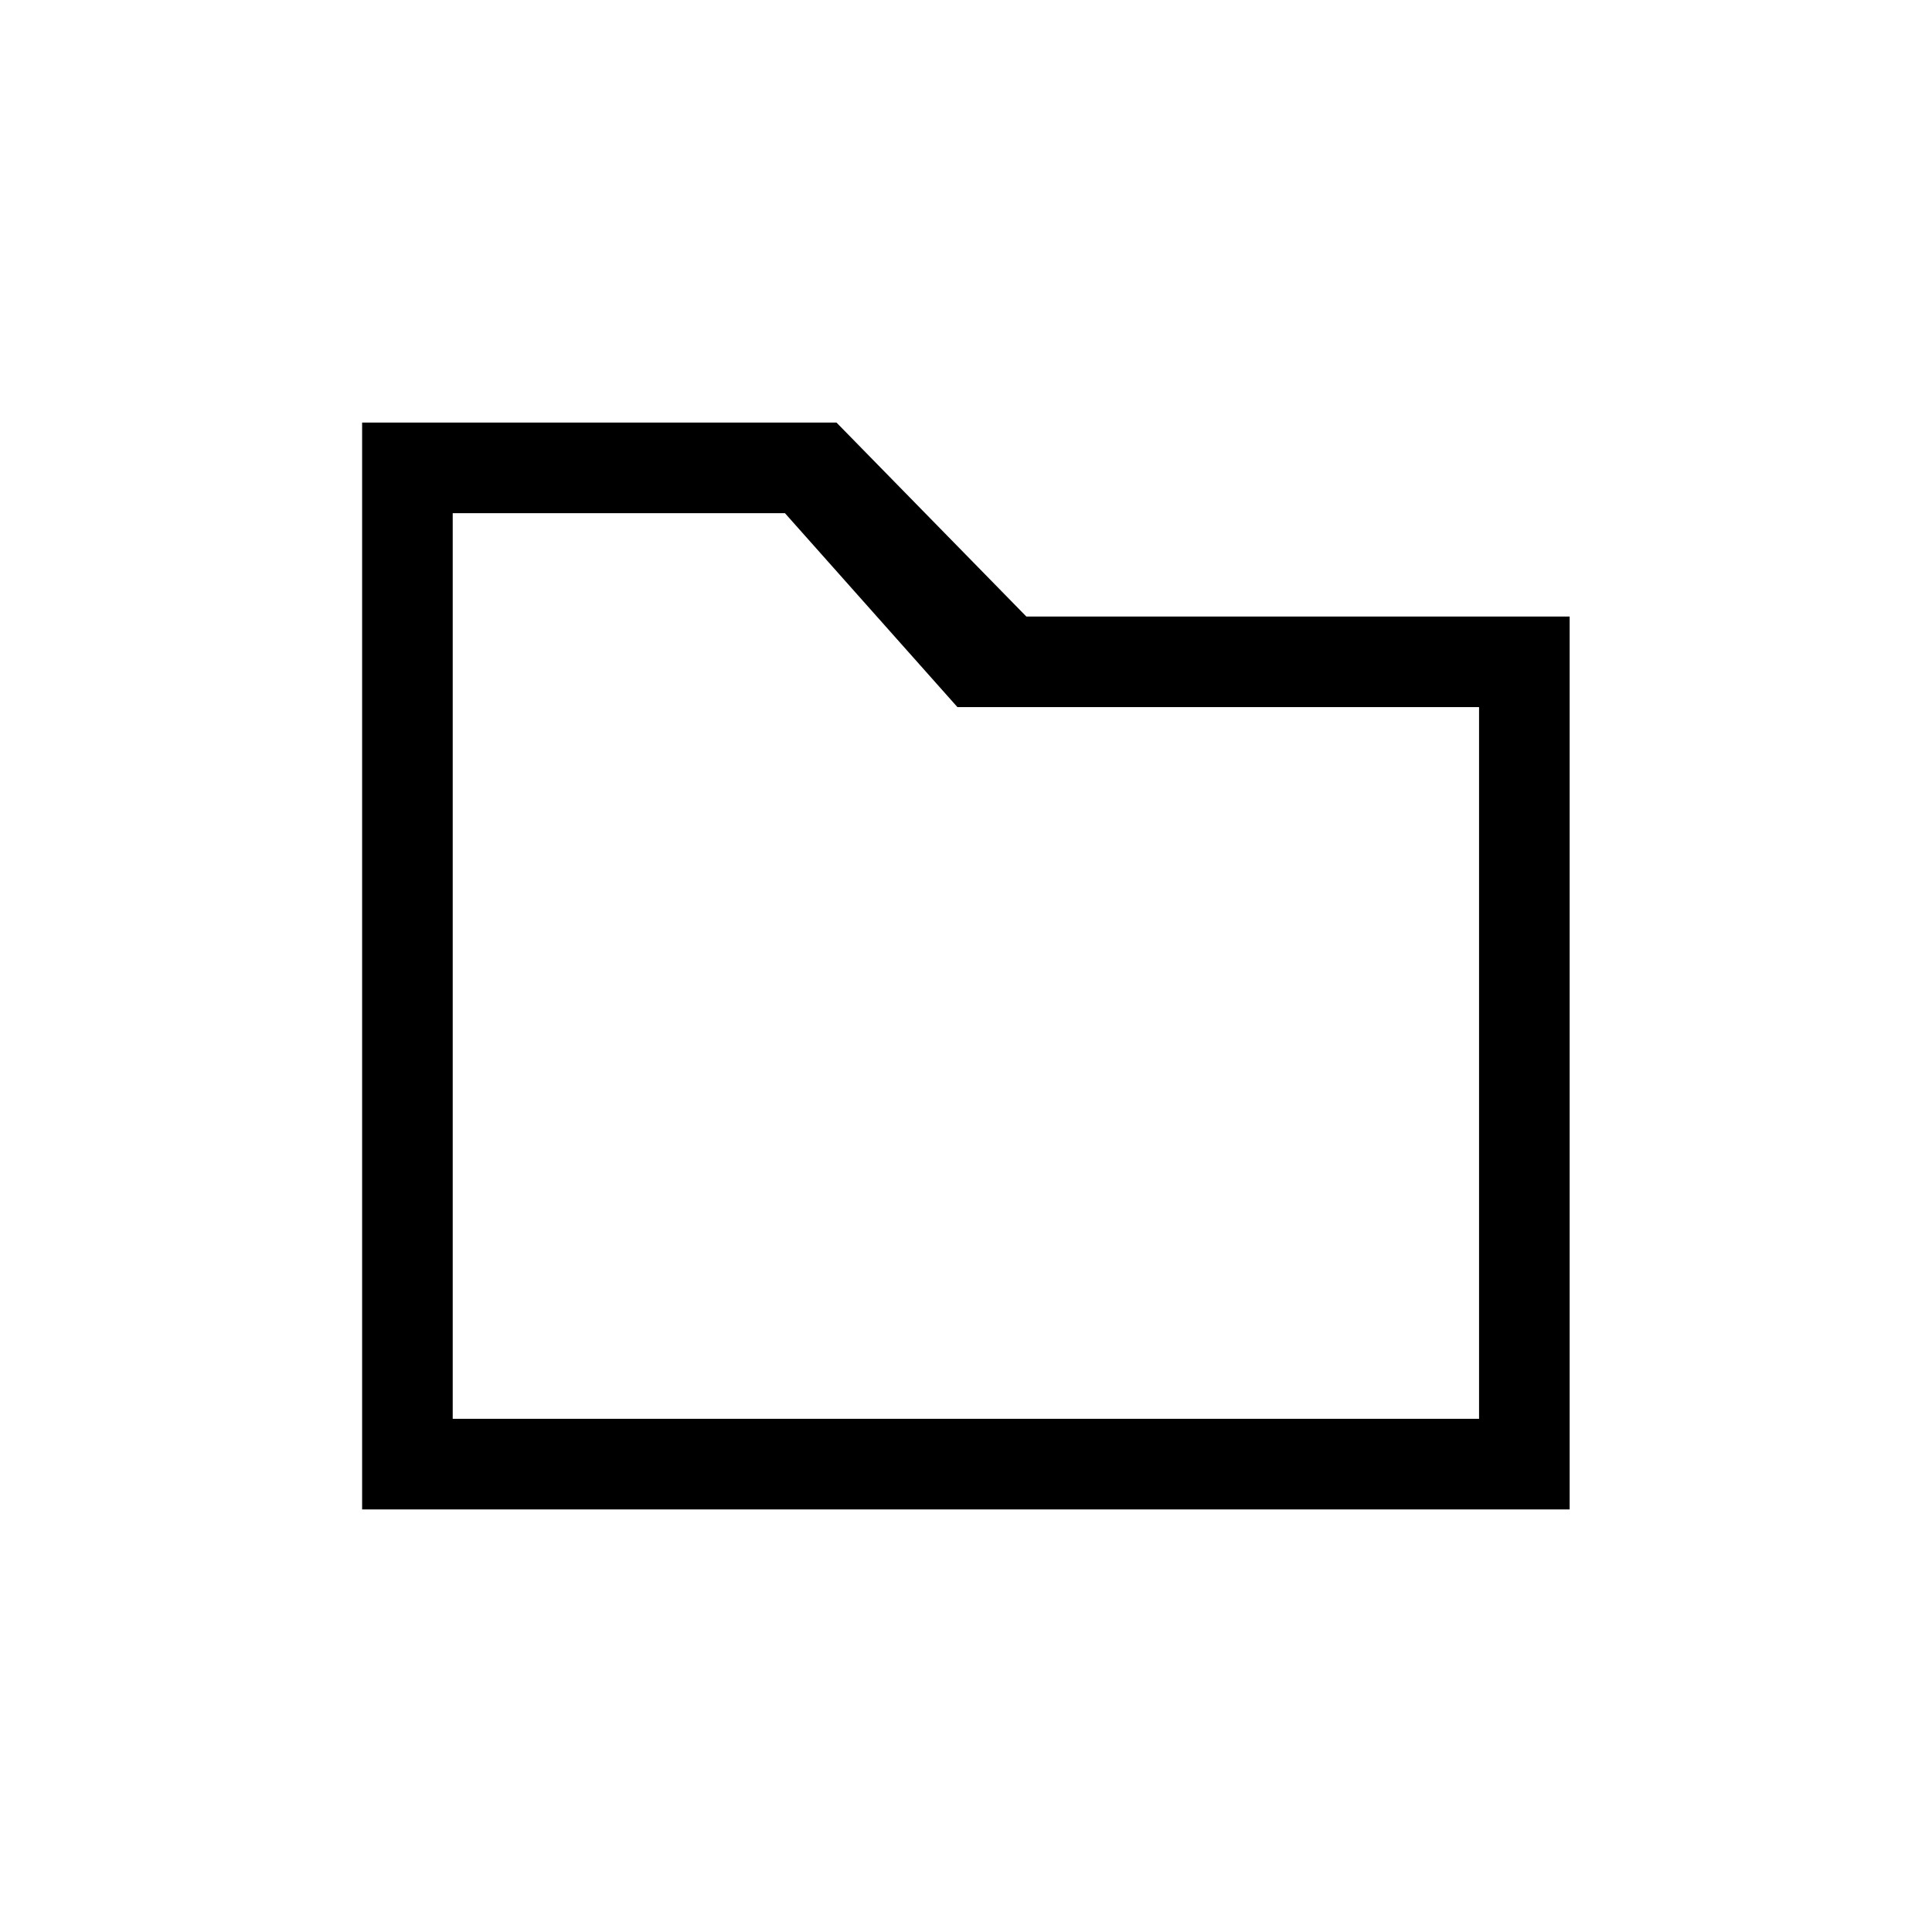 <?xml version="1.0" encoding="UTF-8" standalone="no"?>
<!-- Created with Inkscape (http://www.inkscape.org/) -->

<svg
   width="32"
   height="32"
   viewBox="0 0 8.467 8.467"
   version="1.1"
   id="svg1"
   xml:space="preserve"
   xmlns="http://www.w3.org/2000/svg"
   xmlns:svg="http://www.w3.org/2000/svg"><defs
     id="defs1" /><path
     d="M 6.879,2.702 H 4.498 L 3.666,1.852 H 1.587 V 6.615 H 6.879 M 1.984,2.249 H 3.44 L 4.196,3.099 H 6.482 V 6.218 H 1.984 Z"
     style="baseline-shift:baseline;display:inline;overflow:visible;vector-effect:none;enable-background:accumulate;stop-color:#000000;stop-opacity:1"
     id="path3" /></svg>
